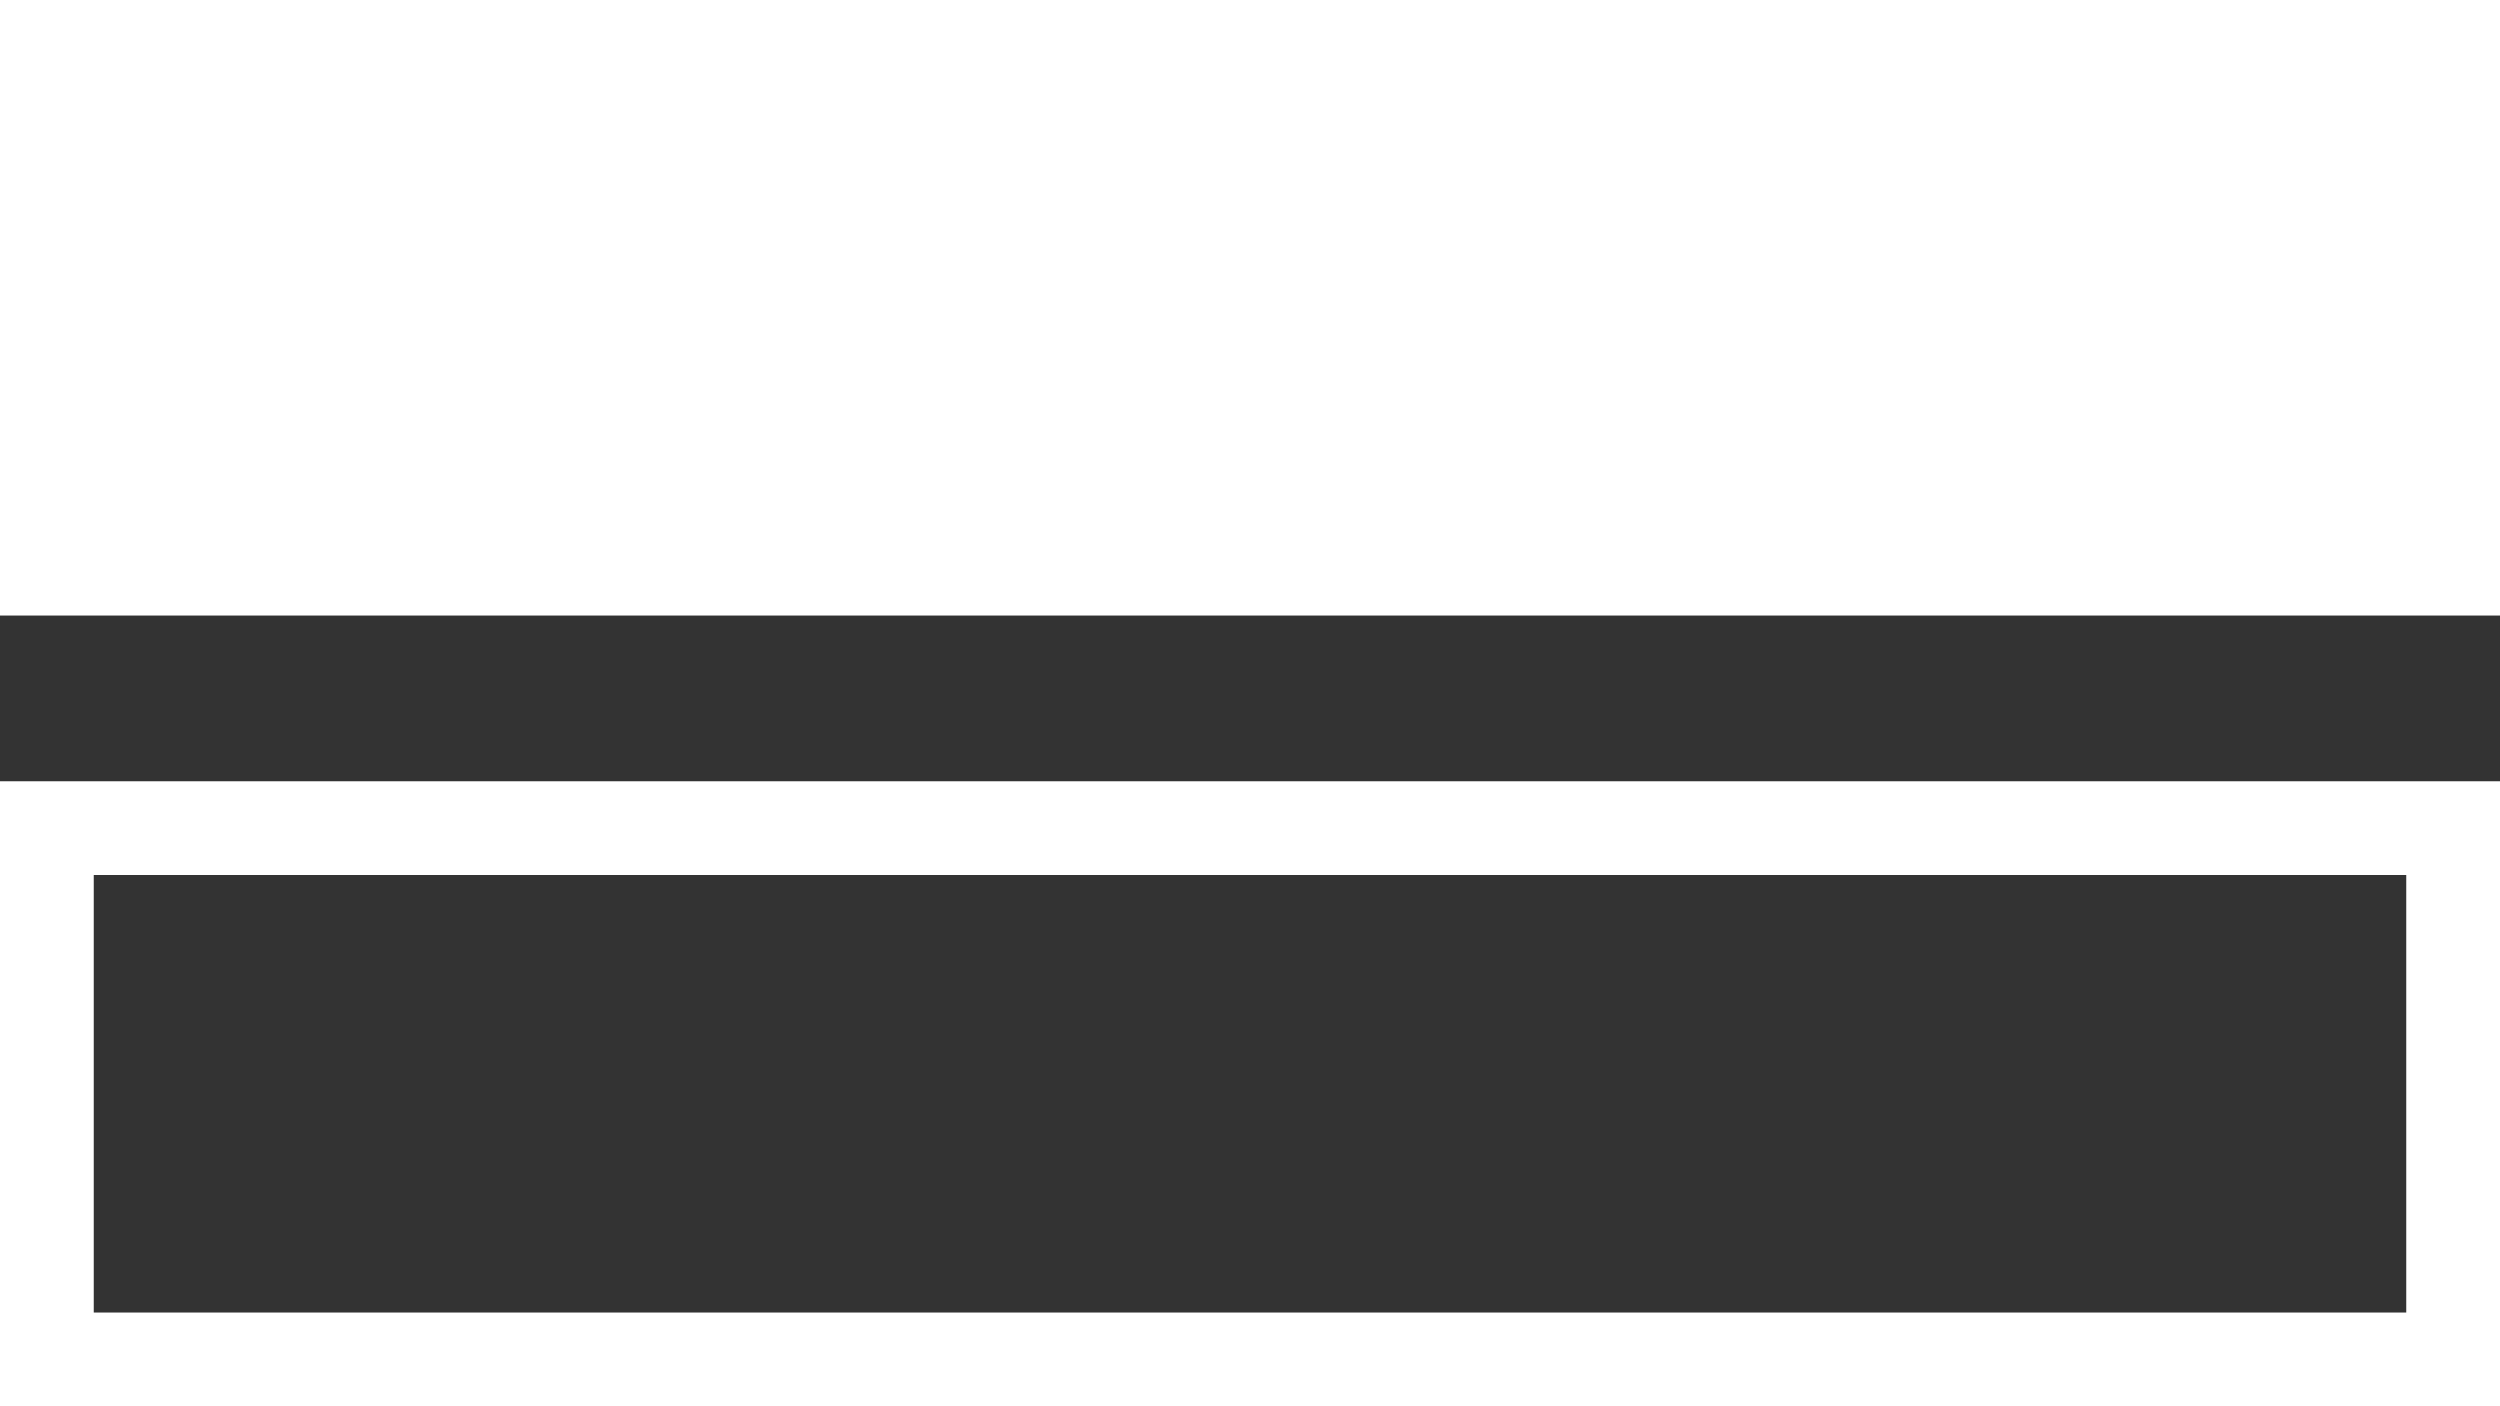 <?xml version="1.0" encoding="UTF-8" standalone="no"?>
<!--
  -    Copyright (c) 2022 - present The Slanted Watch Face Authors
  -
  -    Licensed under the Apache License, Version 2.0 (the "License");
  -    you may not use this file except in compliance with the License.
  -    You may obtain a copy of the License at
  -
  -        http://www.apache.org/licenses/LICENSE-2.0
  -
  -    Unless required by applicable law or agreed to in writing, software
  -    distributed under the License is distributed on an "AS IS" BASIS,
  -    WITHOUT WARRANTIES OR CONDITIONS OF ANY KIND, either express or implied.
  -    See the License for the specific language governing permissions and
  -    limitations under the License.
  -
  -->

<!DOCTYPE svg PUBLIC "-//W3C//DTD SVG 1.1//EN" "http://www.w3.org/Graphics/SVG/1.1/DTD/svg11.dtd">
<svg version="1.1" xmlns="http://www.w3.org/2000/svg" xmlns:xlink="http://www.w3.org/1999/xlink" preserveAspectRatio="xMidYMid meet" viewBox="0 0 80 45" width="80" height="45"><rect x="0" y="0" width="80" height="45" fill="#333333" stroke="none"/><defs><path d="M0 -0.31L80 -0.31L80 19.69L0 19.69L0 -0.31Z" id="b2ikFQGHnJ"></path><clipPath id="clipb4IeNbPsMQ"><use xlink:href="#b2ikFQGHnJ" opacity="1"></use></clipPath><path d="M0 25L80 25L80 45L0 45L0 25Z" id="c7iNUCXc8m"></path><clipPath id="clipg26wDHlE1e"><use xlink:href="#c7iNUCXc8m" opacity="1"></use></clipPath></defs><g><g><g><use xlink:href="#b2ikFQGHnJ" opacity="1" fill="#ffffff" fill-opacity="1"></use><g clip-path="url(#clipb4IeNbPsMQ)"><use xlink:href="#b2ikFQGHnJ" opacity="1" fill-opacity="0" stroke="#ffffff" stroke-width="6" stroke-opacity="1"></use></g></g><g><use xlink:href="#c7iNUCXc8m" opacity="1" fill="#ffffff" fill-opacity="0"></use><g clip-path="url(#clipg26wDHlE1e)"><use xlink:href="#c7iNUCXc8m" opacity="1" fill-opacity="0" stroke="#ffffff" stroke-width="6" stroke-opacity="1"></use></g></g></g></g></svg>